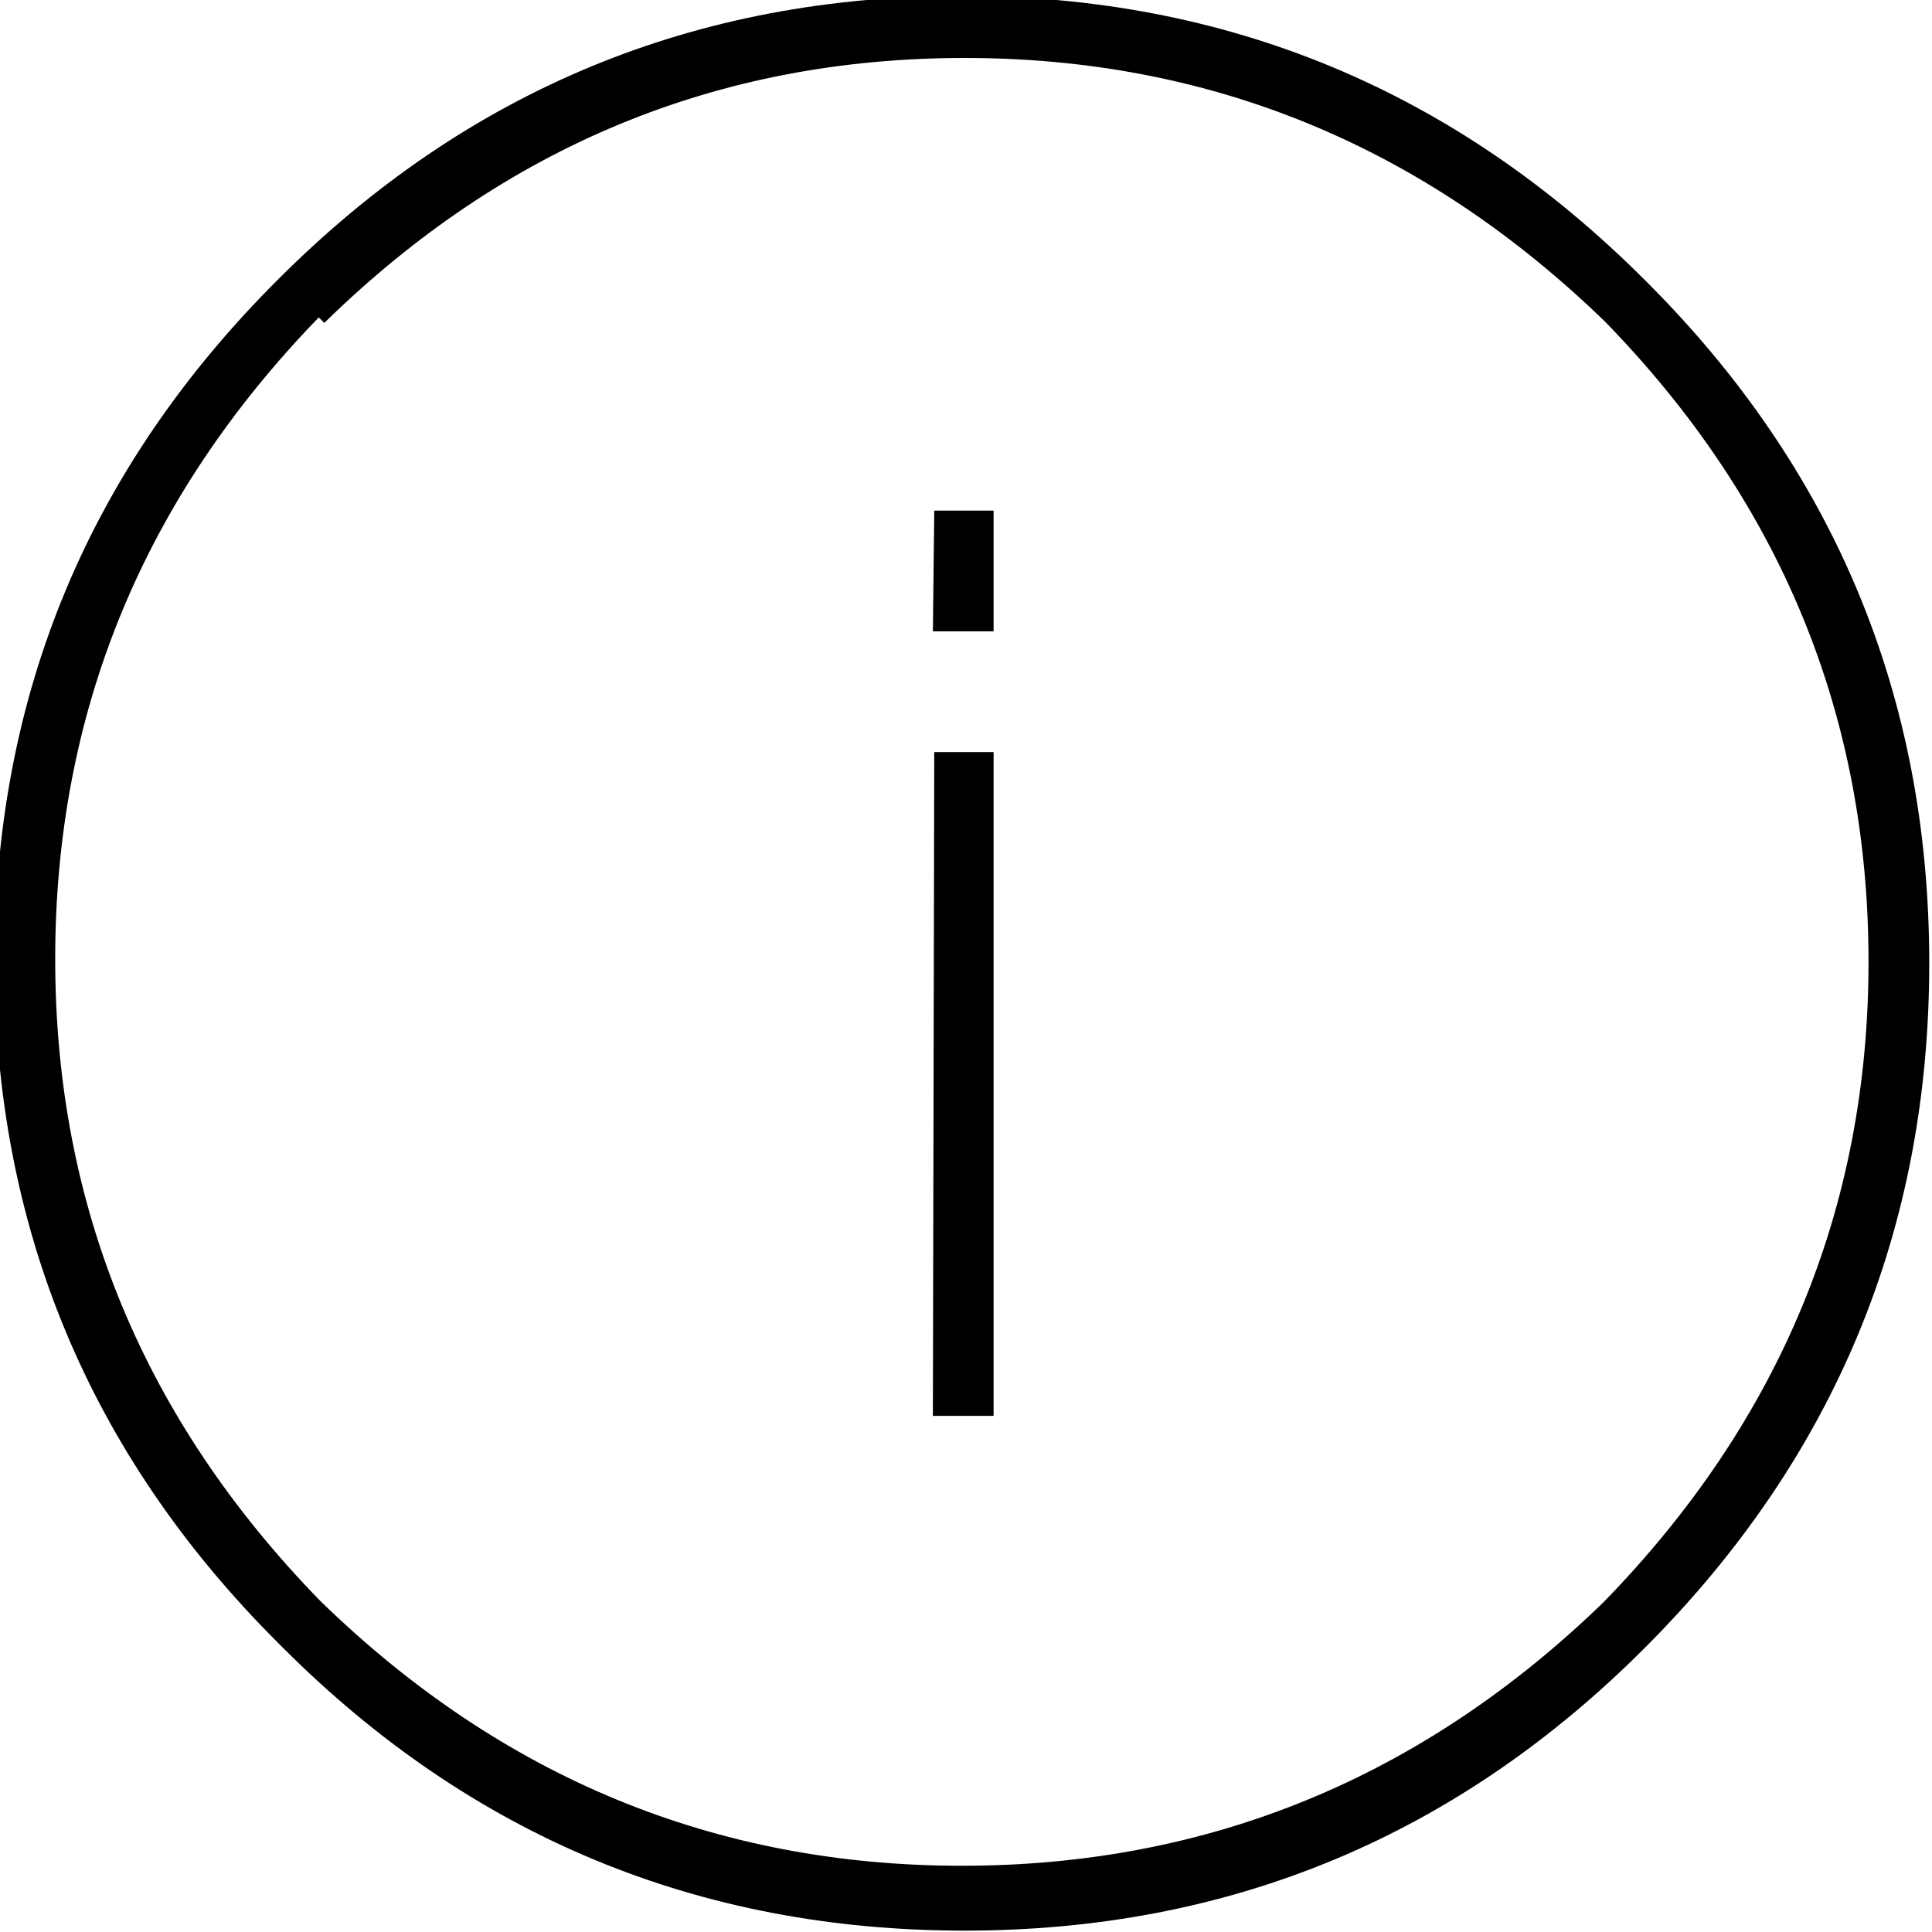 <svg viewBox="0 -28 14 14" xmlns="http://www.w3.org/2000/svg"><path d="M2.05-16.06q2.05 2.05 4.94 2.05 2.89 0 4.94-2.06 2.05-2.06 2.05-4.95 0-2.9-2.06-4.95 -2.06-2.06-4.95-2.06 -2.9 0-4.95 2.05 -2.06 2.05-2.06 4.94 0 2.89 2.05 4.94Zm.3-9.6q1.96-1.92 4.64-1.92 2.67 0 4.64 1.91 1.91 1.96 1.91 4.64 0 2.67-1.92 4.64 -1.97 1.91-4.65 1.91 -2.68 0-4.65-1.92Q.4-18.37.4-21.05q0-2.68 1.91-4.65Zm4.42 3.11h.43v4.81h-.44Zm0-1.75h.43v.875h-.44Z"/></svg>